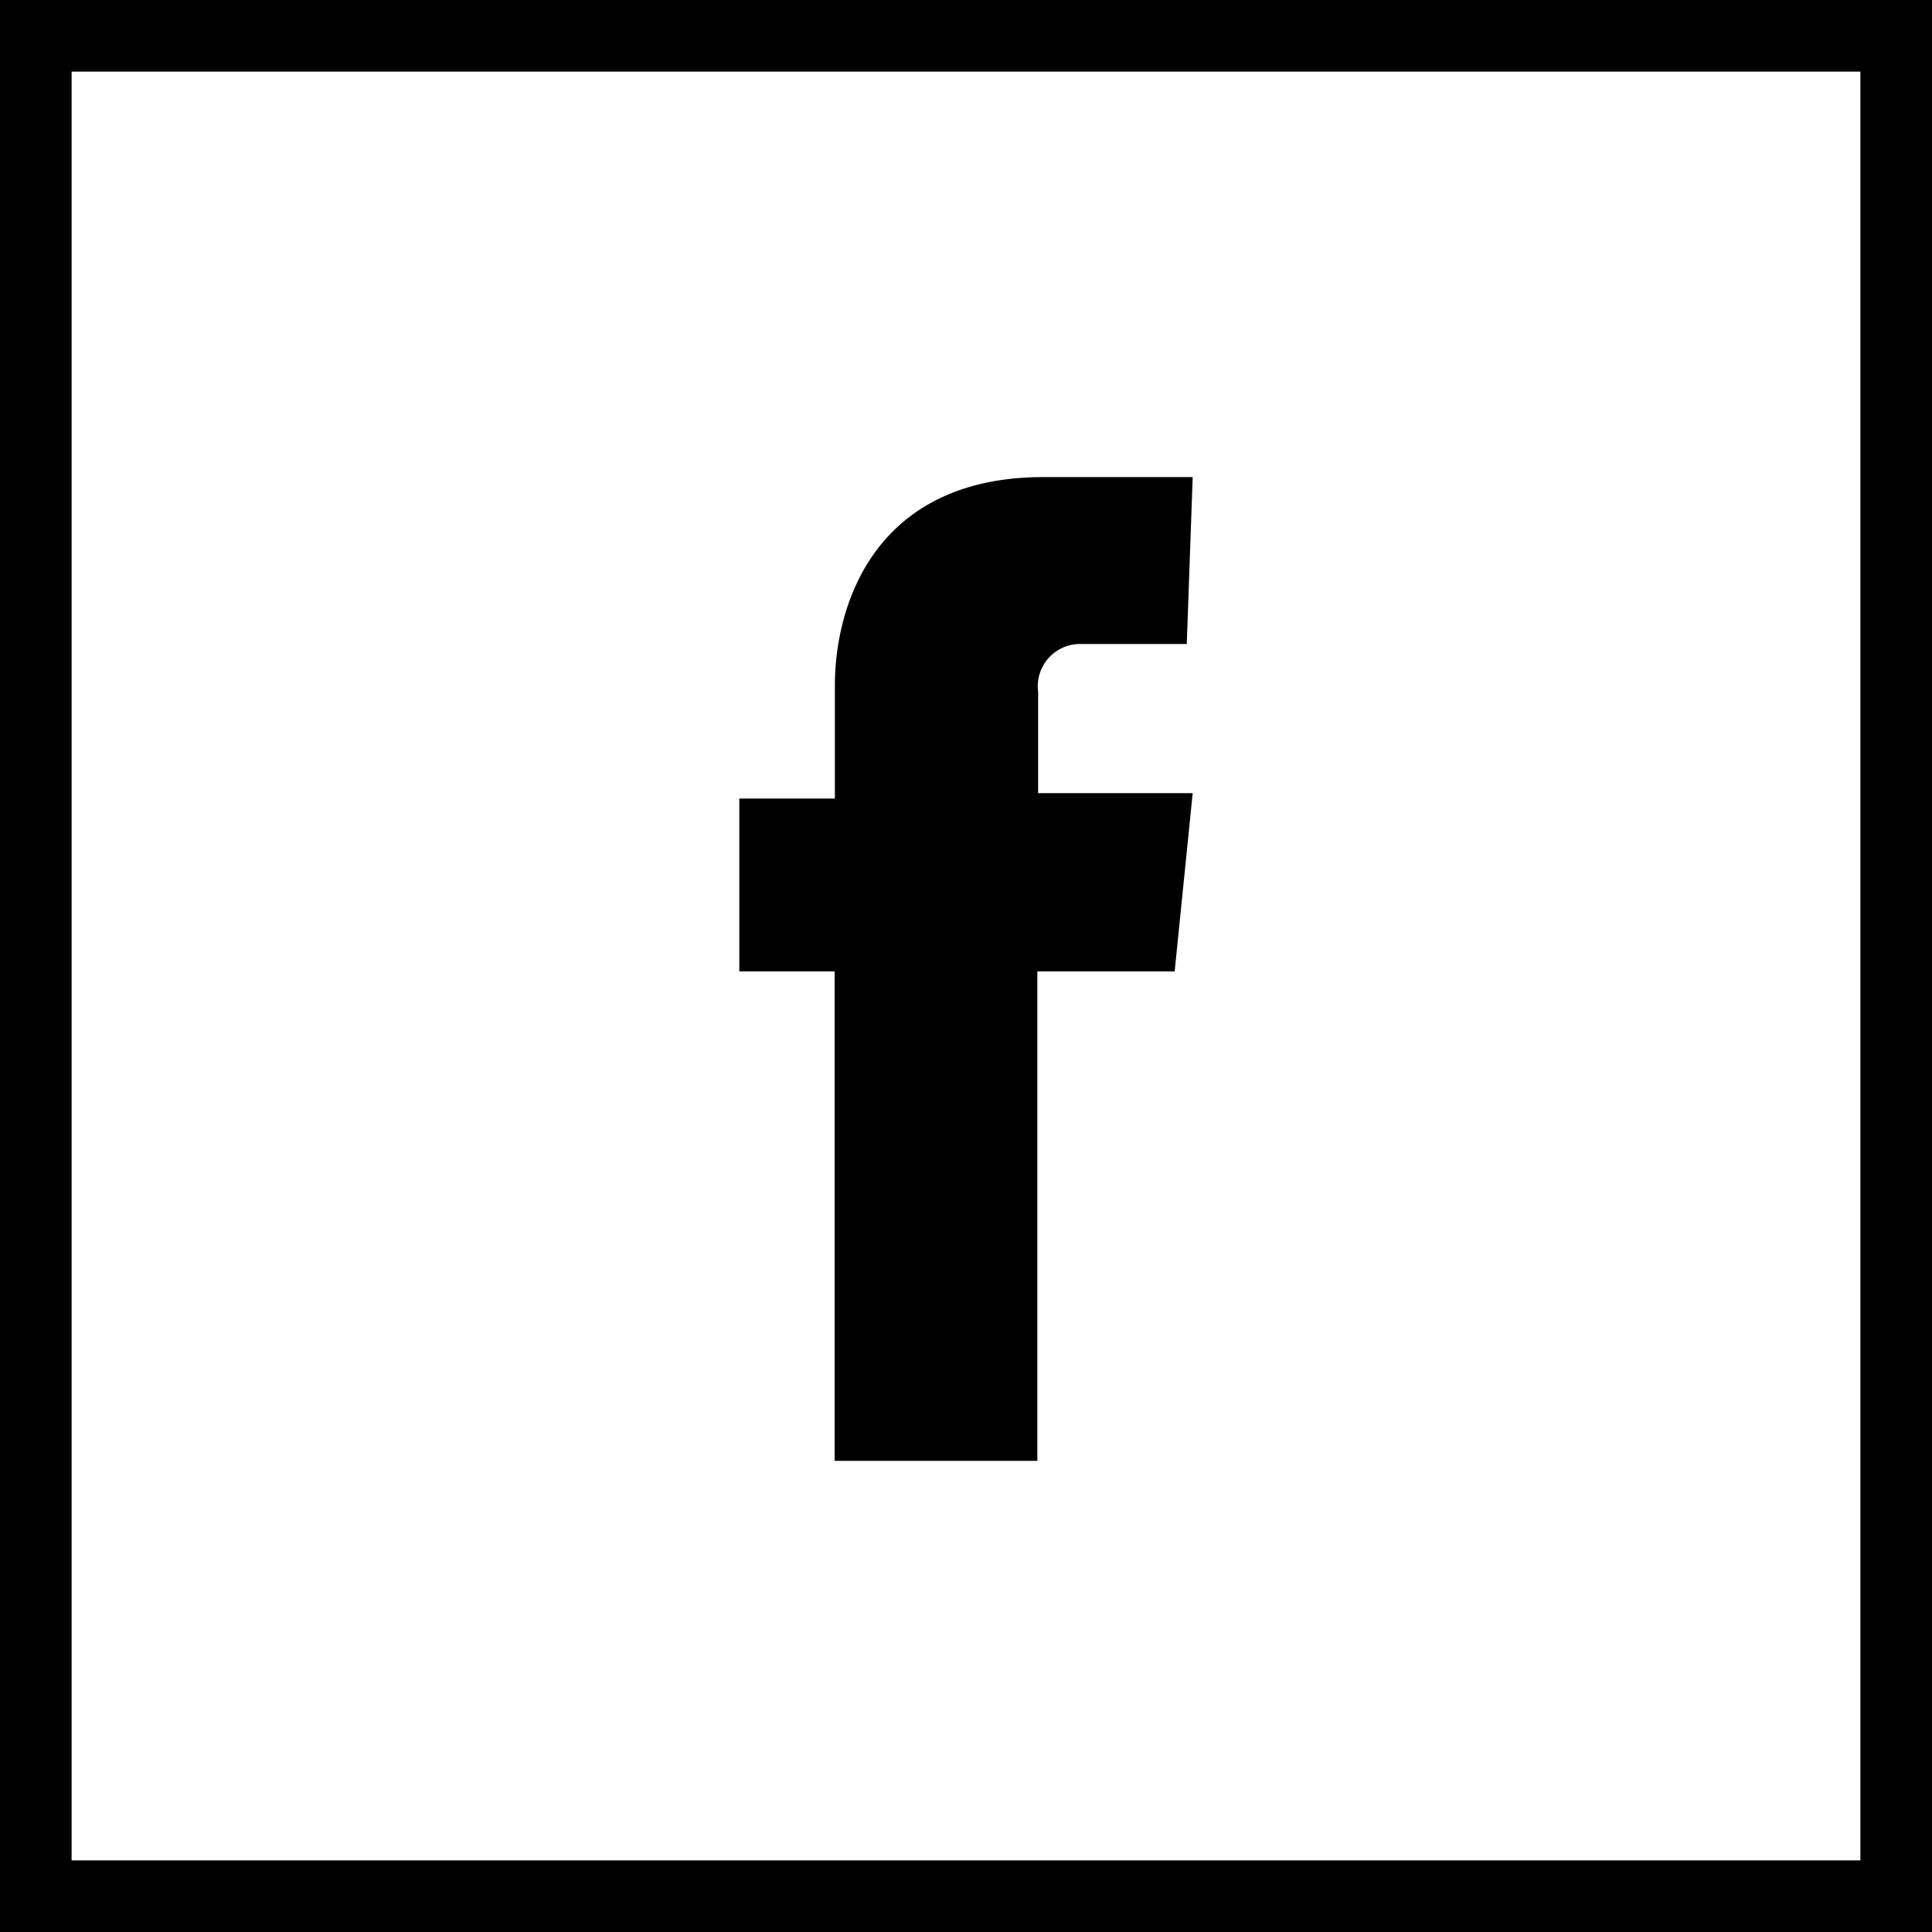 <svg xmlns="http://www.w3.org/2000/svg" viewBox="0 0 75 75"><title>facebook</title><path d="M72.22,2.78V72.22H2.78V2.78H72.22M75,0H0V75H75V0Z"/><path d="M46.3,30.79h-6V26.85A1.64,1.64,0,0,1,41.9,25h4.17l.23-6.48H40.51c-6.48,0-8.1,4.86-8.1,8.1V31H28.7v6.71h3.7v19h7.87v-19H45.6Z"/></svg>
